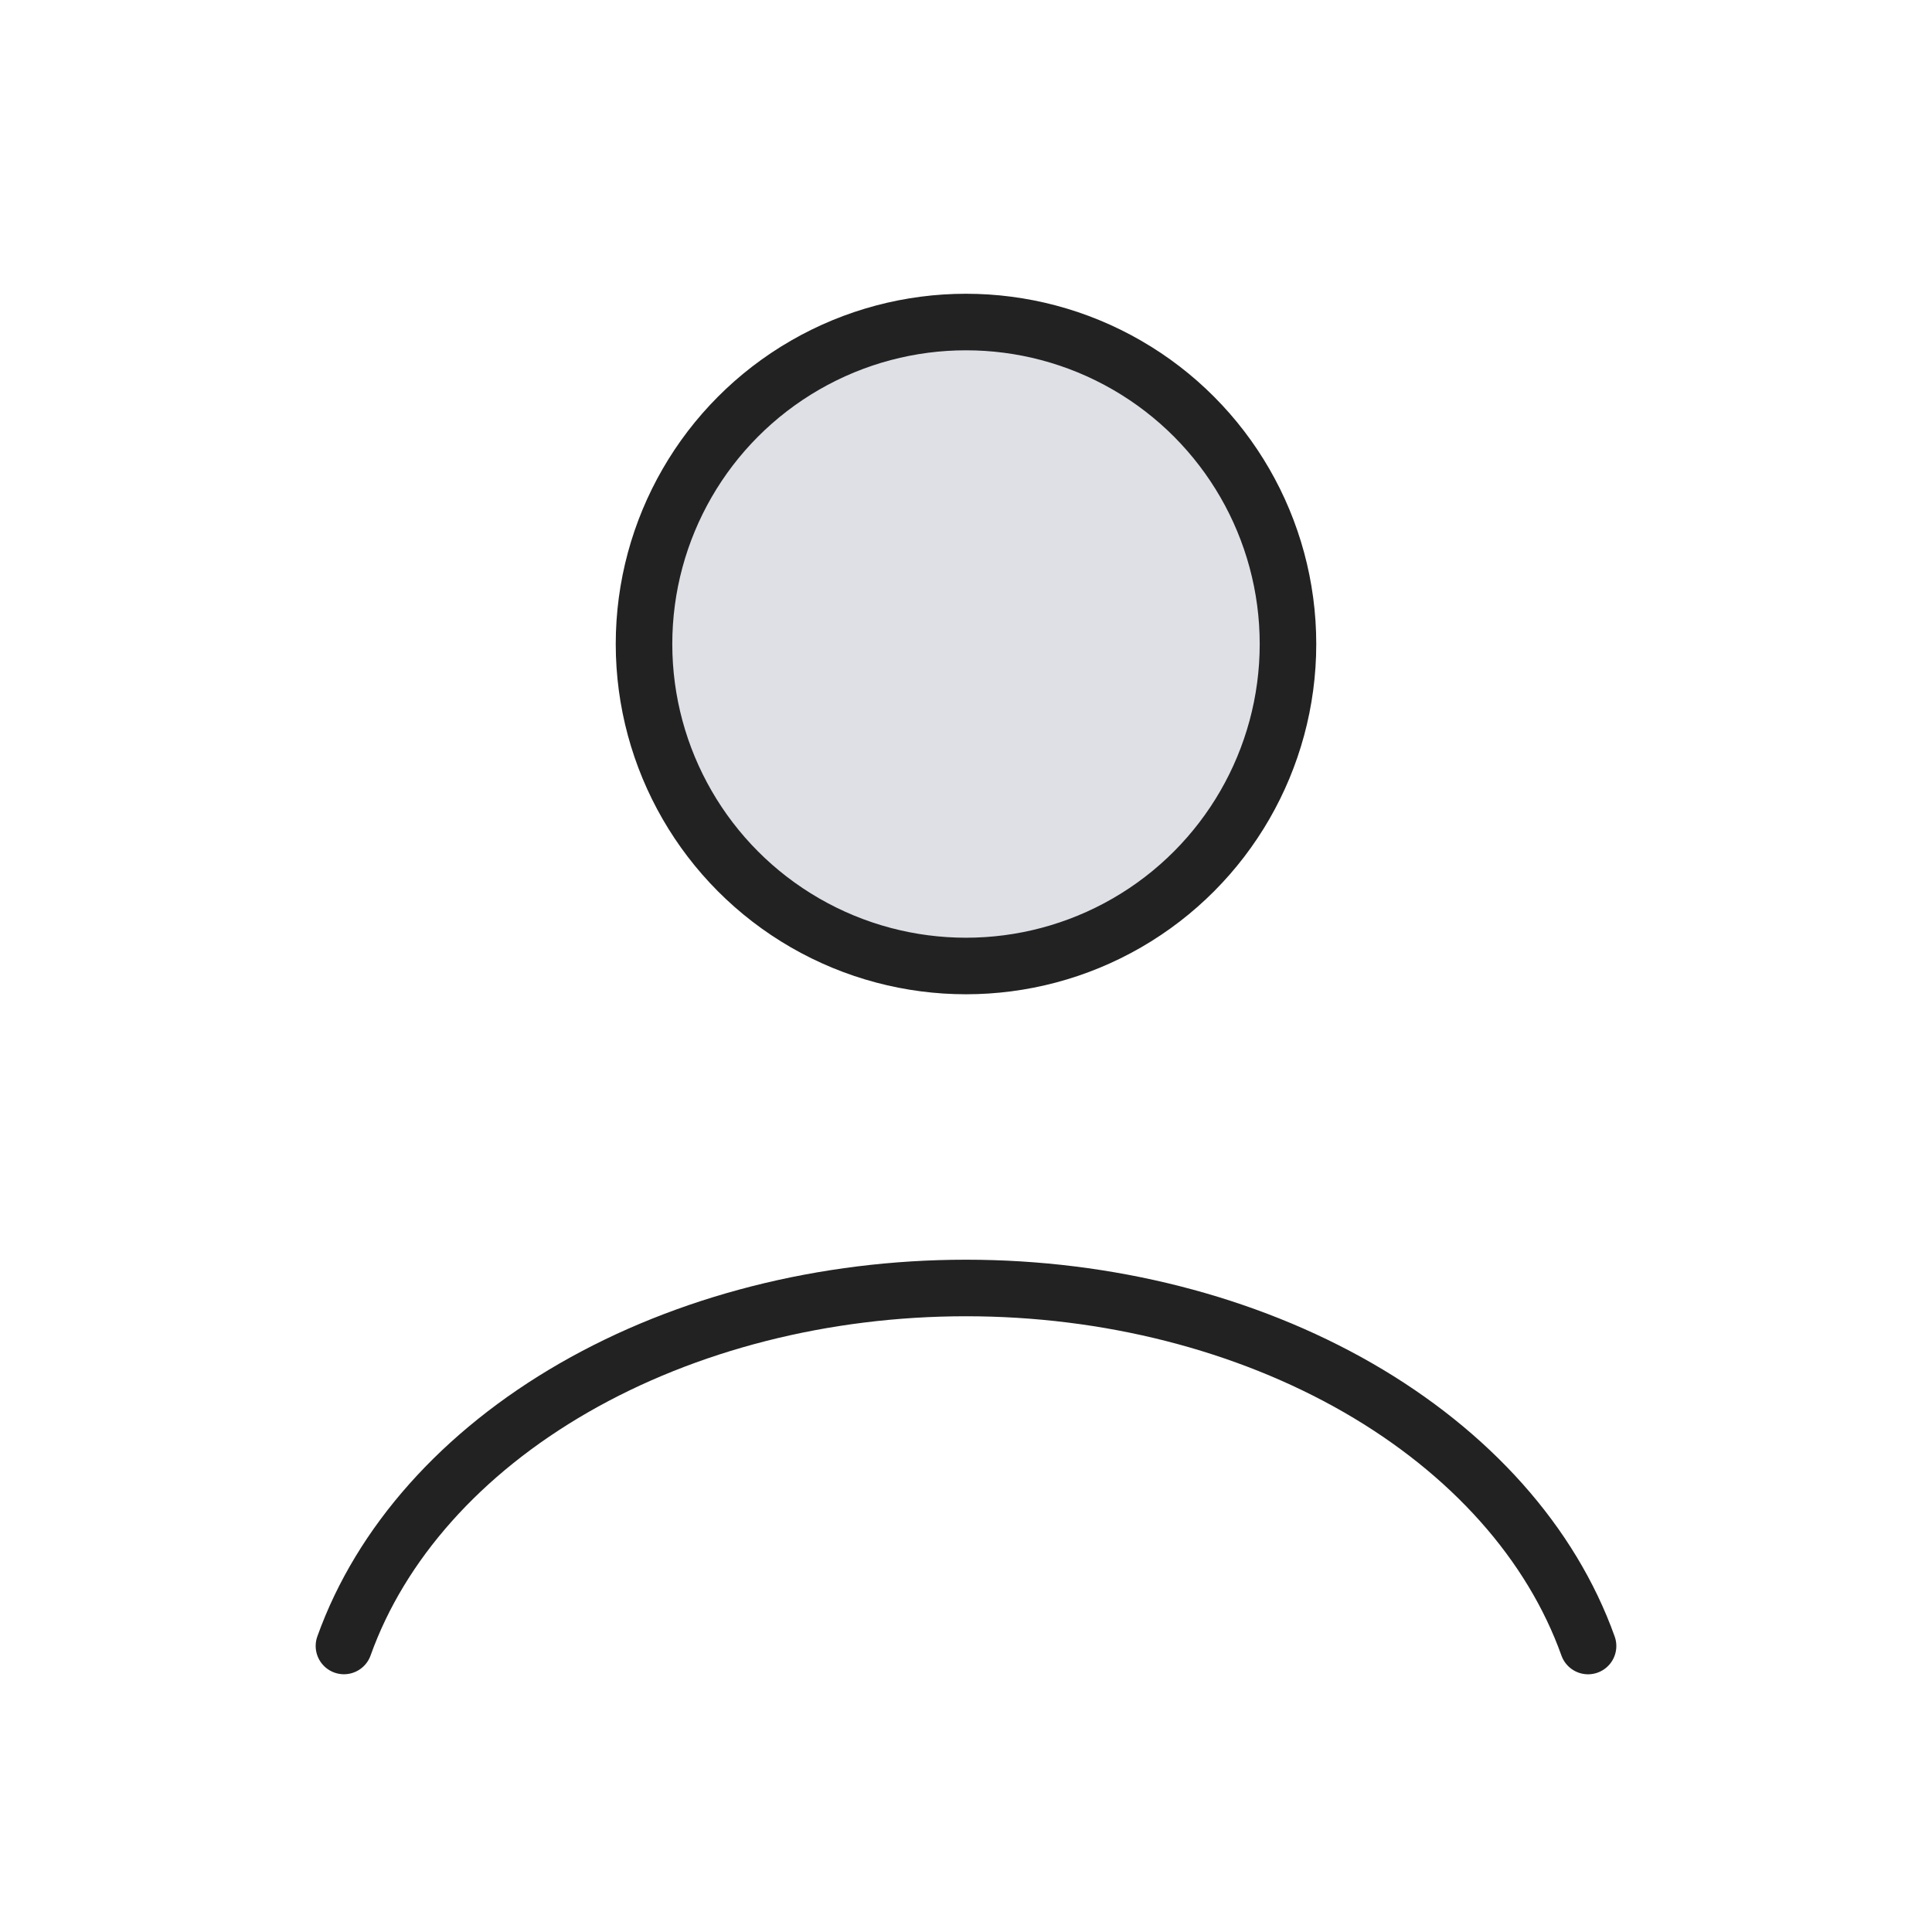 <svg width="41" height="41" viewBox="0 0 41 41" fill="none" xmlns="http://www.w3.org/2000/svg">
<path d="M33.701 34.931C32.922 32.751 31.206 30.825 28.82 29.451C26.433 28.078 23.509 27.333 20.5 27.333C17.491 27.333 14.567 28.078 12.18 29.451C9.793 30.825 8.078 32.751 7.299 34.93" stroke="#222222" stroke-width="1.2" stroke-linecap="round"/>
<circle cx="20.5" cy="13.667" r="6.833" fill="#7E869E" fill-opacity="0.25" stroke="#222222" stroke-width="1.2" stroke-linecap="round"/>
</svg>
